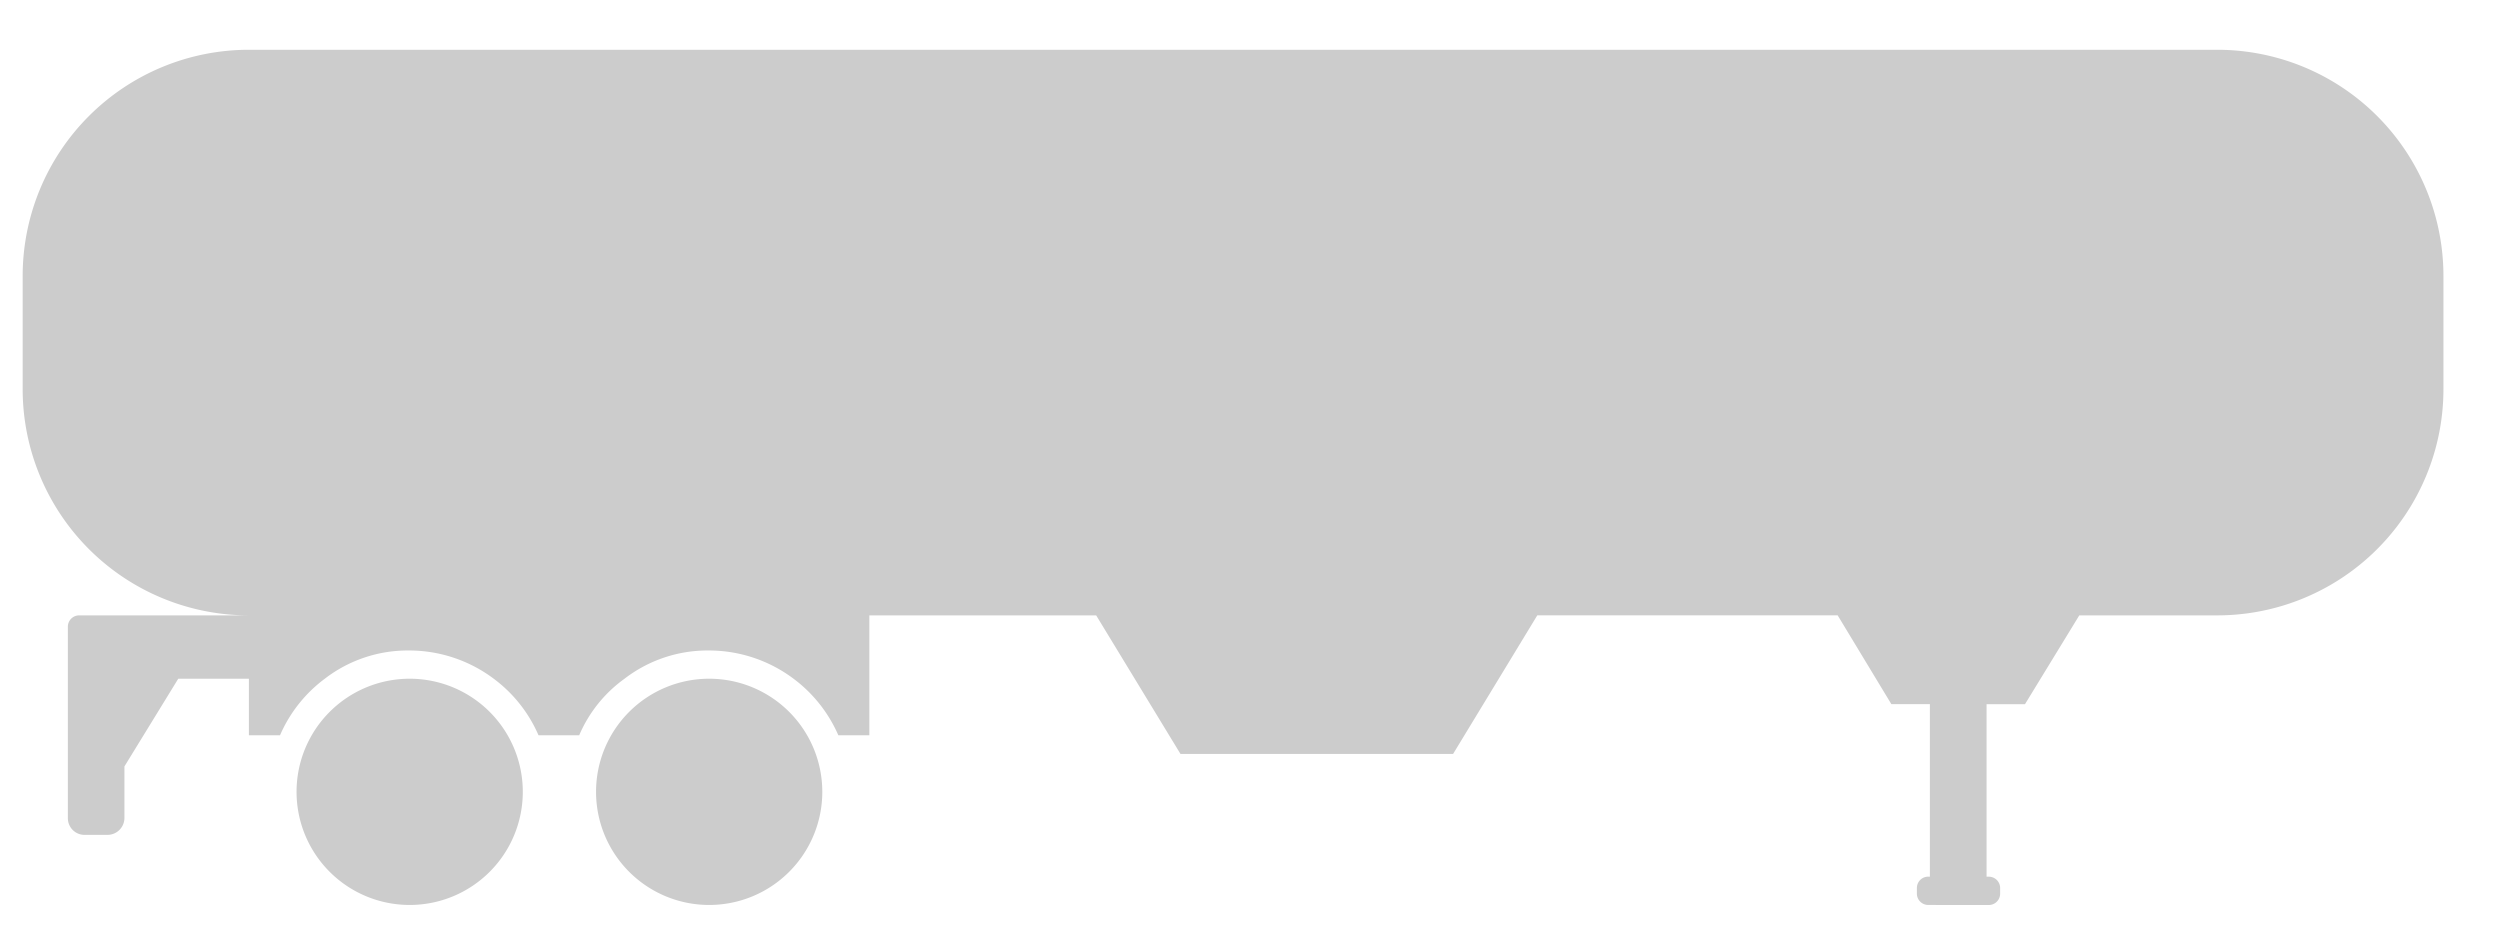 <svg xmlns="http://www.w3.org/2000/svg" width="55.251" height="20.5" viewBox="0 0 55.251 20.5"><g transform="translate(-145.749 -274.829)"><rect width="55" height="20" transform="translate(146 274.829)" fill="#ccc" opacity="0"/><path d="M1053.114-9673.271a.251.251,0,0,1-.251-.251v-.124a.251.251,0,0,1,.251-.251h.036v-3.812h-.851l-1.187-1.963h-6.638l-1.861,3.063h-6.025l-1.863-3.062h-5.013v2.649h-.686a3.1,3.1,0,0,0-.988-1.248,3.116,3.116,0,0,0-1.875-.625,3.007,3.007,0,0,0-1.863.625,2.975,2.975,0,0,0-1,1.248h-.9a3.082,3.082,0,0,0-.988-1.248,3.116,3.116,0,0,0-1.875-.625,3,3,0,0,0-1.861.625,3.083,3.083,0,0,0-.988,1.248H1016v-1.248h-1.562l-1.189,1.937v1.136a.375.375,0,0,1-.375.377h-.5a.368.368,0,0,1-.375-.377v-4.223a.25.25,0,0,1,.248-.251H1016a5,5,0,0,1-5-5v-2.5a5,5,0,0,1,5-5h43.5a5,5,0,0,1,5,5v2.5a5,5,0,0,1-5,5h-3.048l-1.2,1.963h-.849v3.812h.049a.251.251,0,0,1,.251.251v.124a.251.251,0,0,1-.251.251Zm-29.442-2.5a2.5,2.5,0,0,1,2.5-2.5,2.5,2.5,0,0,1,2.5,2.5,2.5,2.5,0,0,1-2.5,2.5A2.5,2.5,0,0,1,1023.672-9675.771Zm-6.619,0a2.5,2.5,0,0,1,2.5-2.5,2.5,2.5,0,0,1,2.5,2.5,2.5,2.5,0,0,1-2.5,2.5A2.5,2.5,0,0,1,1017.053-9675.771Z" transform="translate(-864.75 9968.1)" fill="#ccc" stroke="rgba(0,0,0,0)" stroke-miterlimit="10" stroke-width="1"/></g></svg>